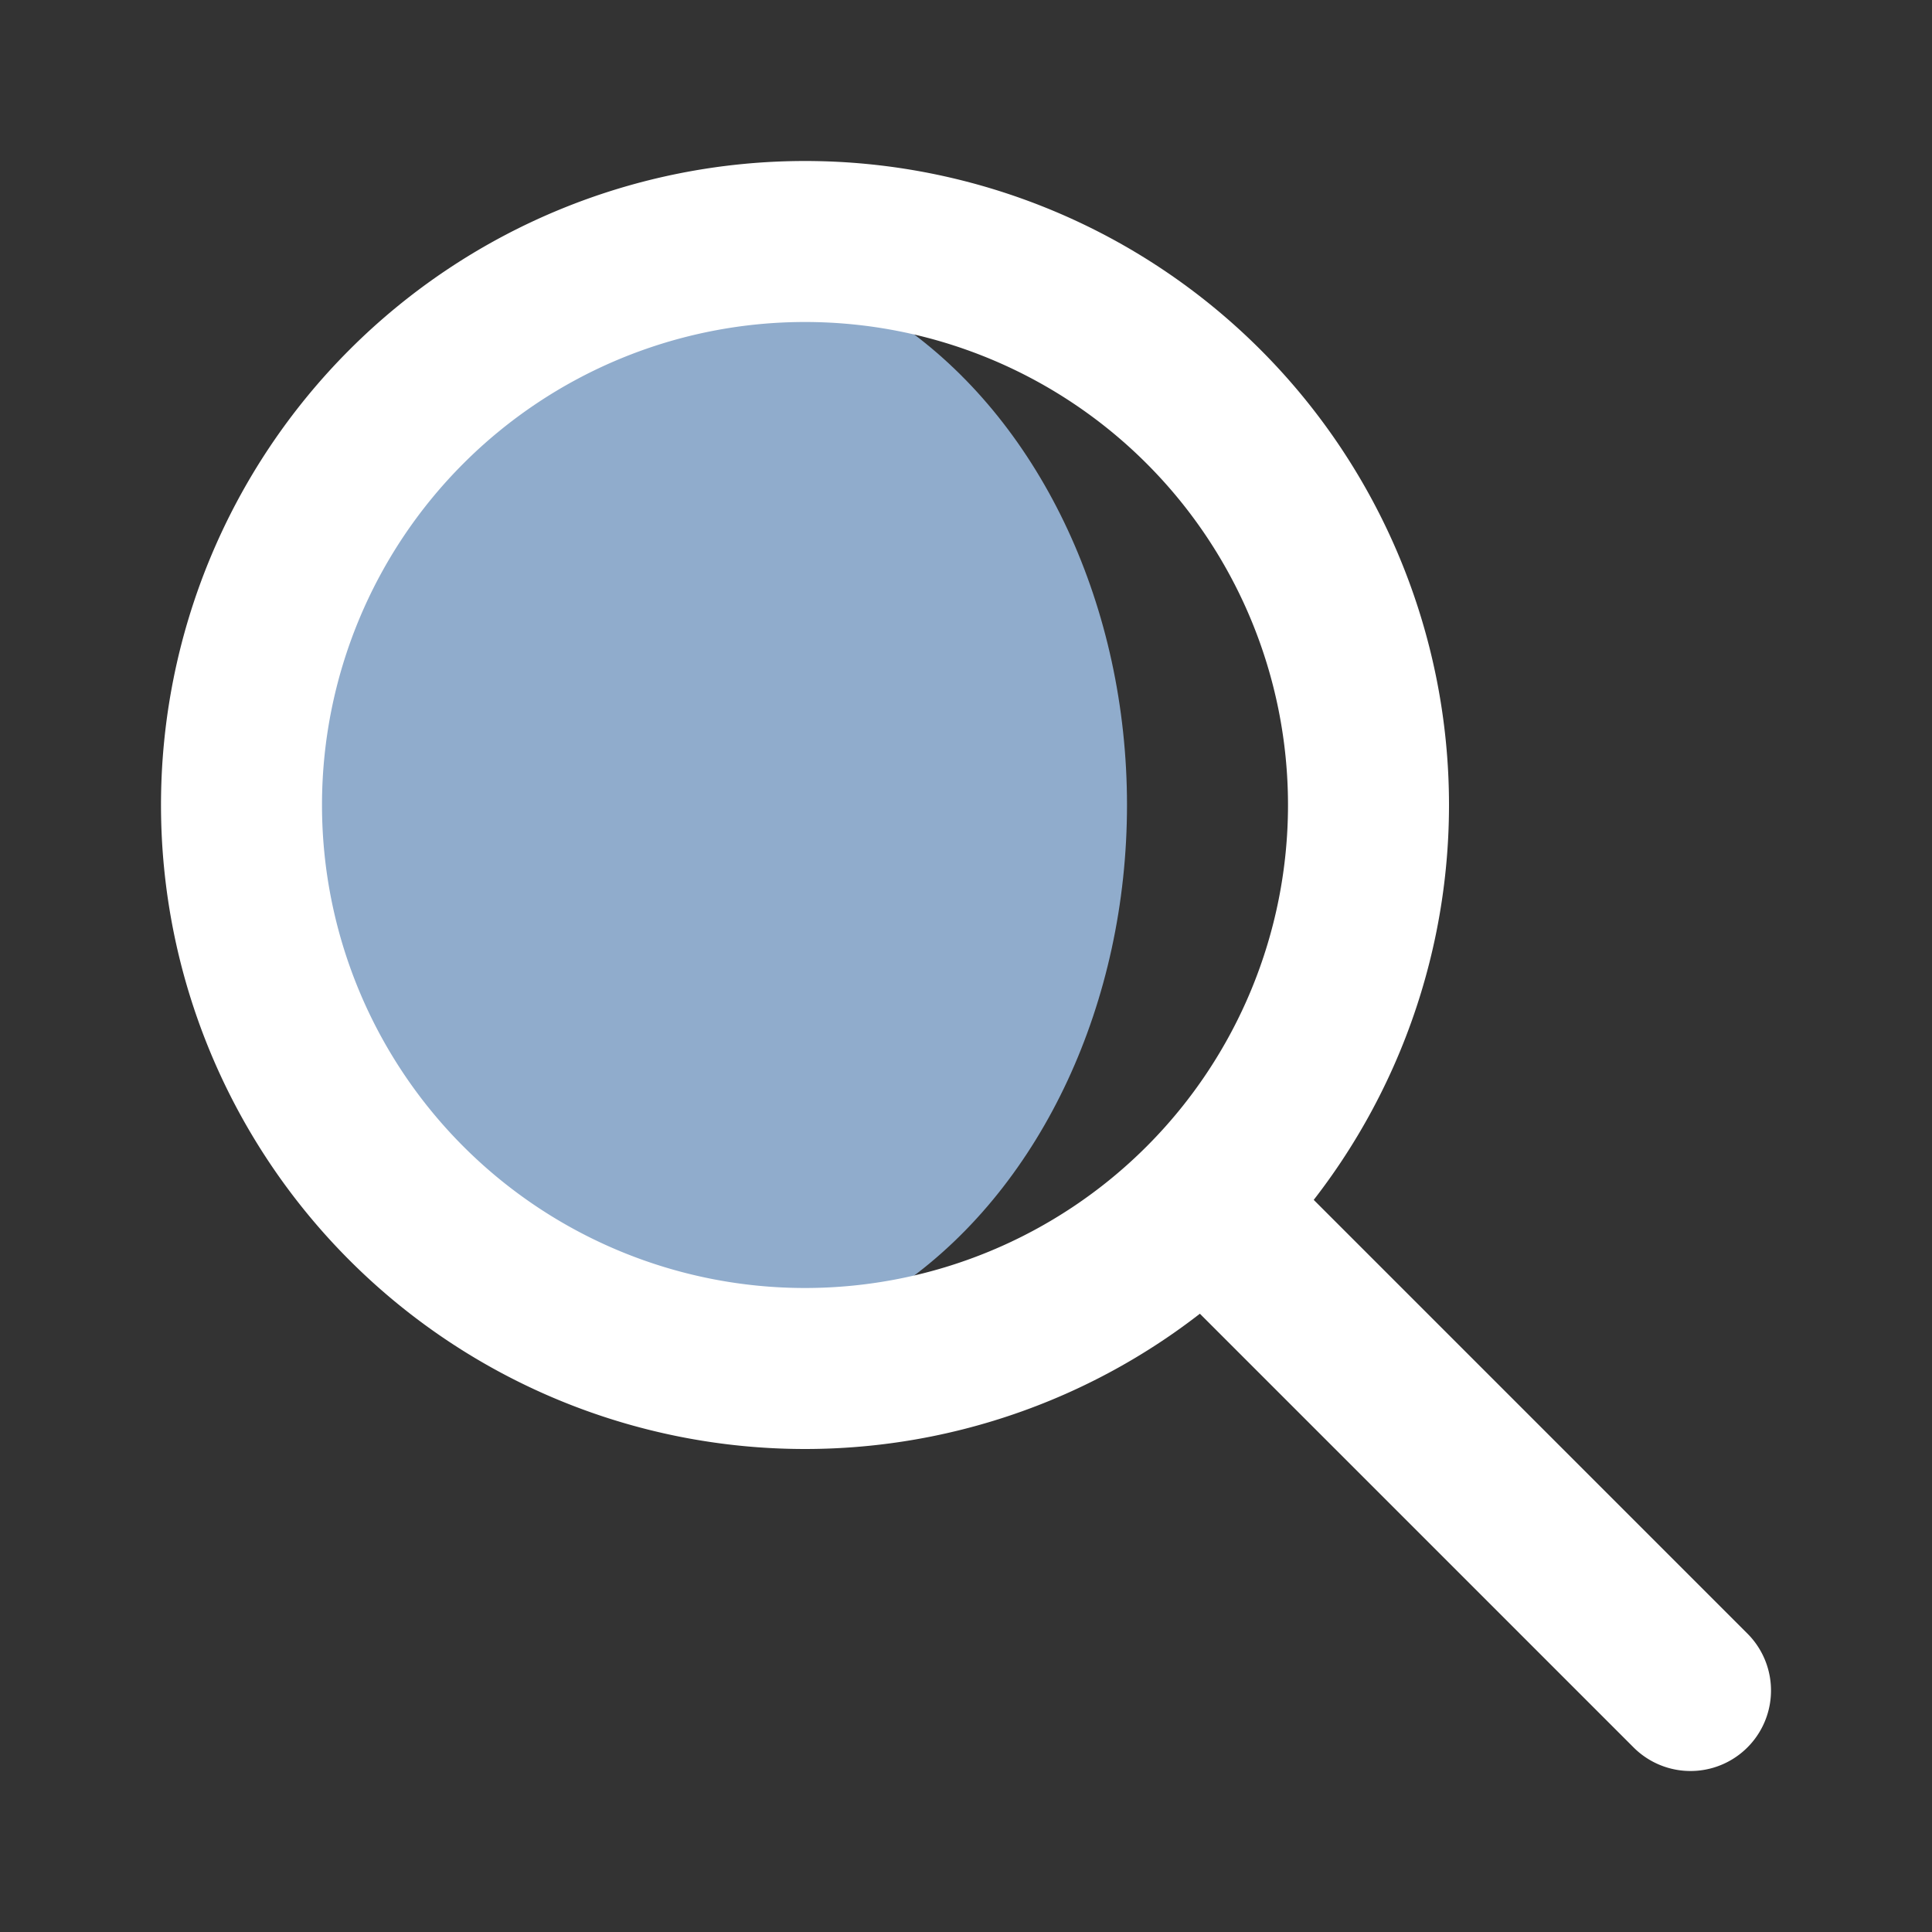 <svg fill="#ffffff" viewBox="0 0 24 24" id="search" xmlns="http://www.w3.org/2000/svg" class="icon multi-color"><rect x="0" y="0" width="24" height="24" fill="#333333" stroke="none"/><g id="SVGRepo_bgCarrier" stroke-width="0"></g><g id="SVGRepo_tracerCarrier" stroke-linecap="round" stroke-linejoin="round"></g><g id="SVGRepo_iconCarrier"><ellipse id="secondary-fill" cx="8.5" cy="10" rx="5.5" ry="6.84" style="fill: #90accc; stroke-width: 2;"></ellipse><path id="primary-stroke" d="M17,10a7,7,0,1,1-7-7A7,7,0,0,1,17,10Zm4,11-6-6" style="fill: none; stroke: #ffffff; stroke-linecap: round; stroke-linejoin: round; stroke-width: 2;"></path></g></svg>
